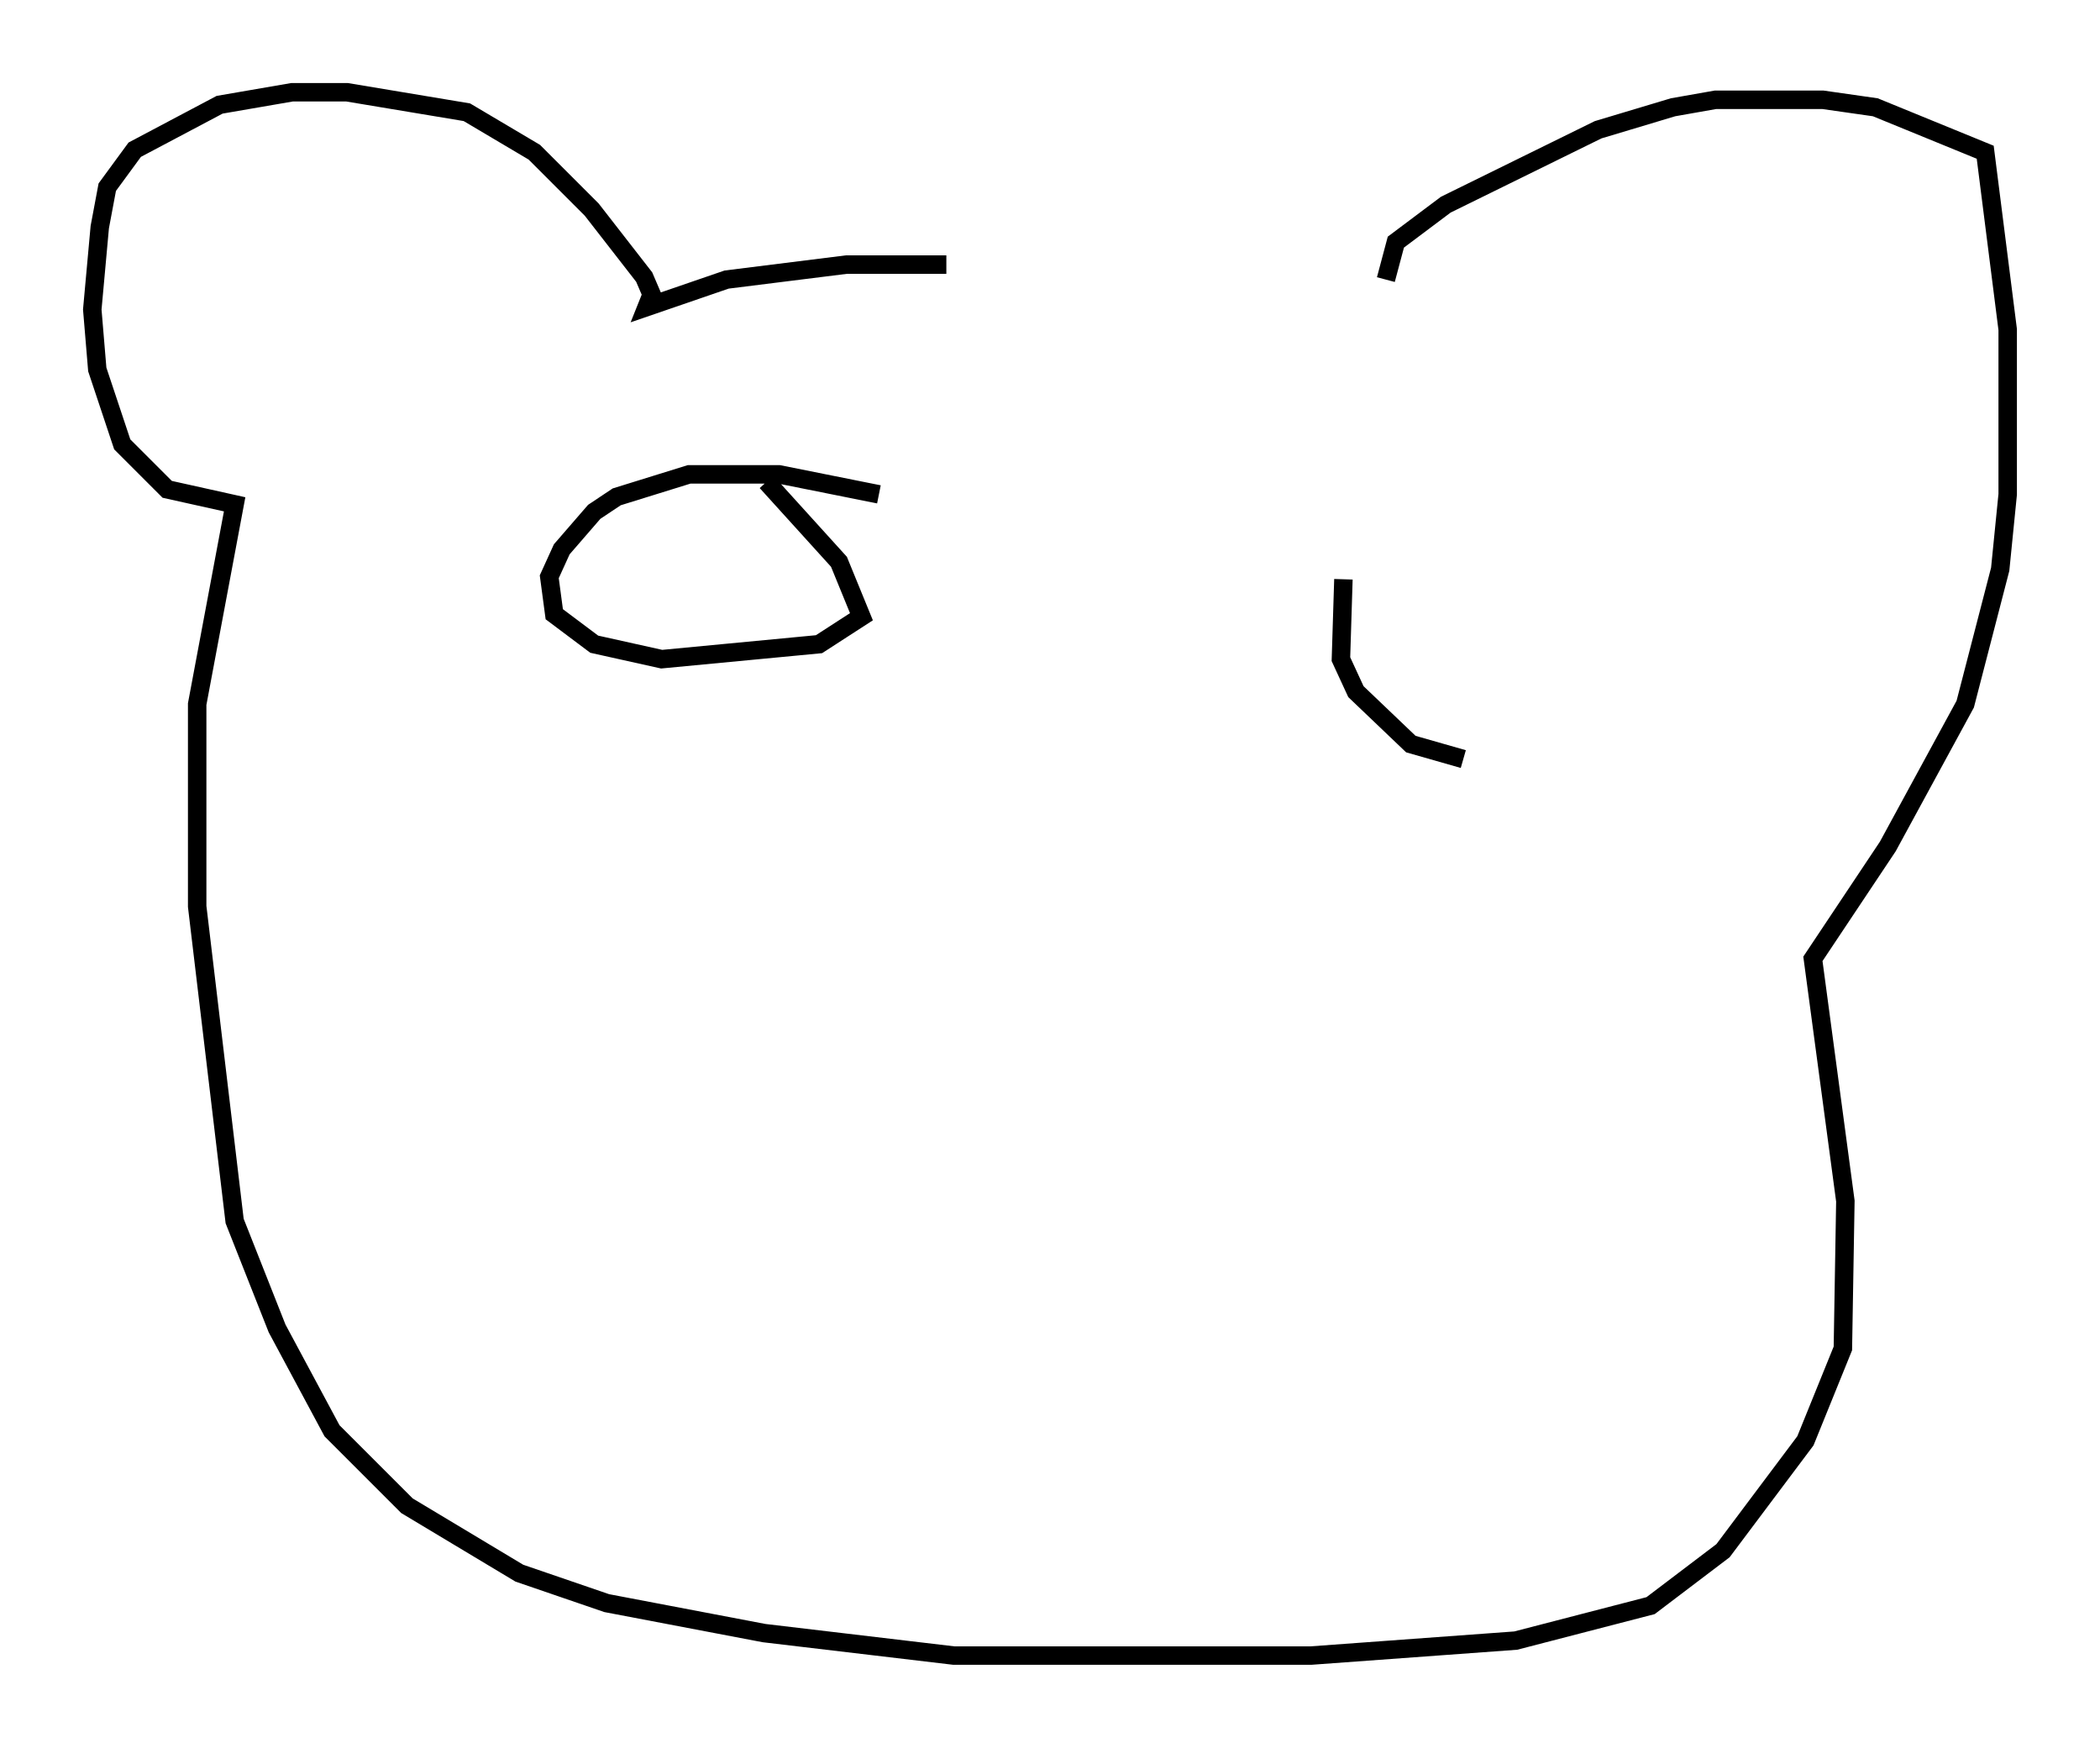 <?xml version="1.0" encoding="utf-8" ?>
<svg baseProfile="full" height="94.708" version="1.1" width="113.788" xmlns="http://www.w3.org/2000/svg" xmlns:ev="http://www.w3.org/2001/xml-events" xmlns:xlink="http://www.w3.org/1999/xlink"><defs /><rect fill="white" height="94.708" width="113.788" x="0" y="0" /><path d="M76.041, 16.367 m-24.763, -2.03 l-5.413, 0.0 -6.495, 0.812 l-4.33, 1.488 0.271, -0.677 l-0.406, -0.947 -2.842, -3.654 l-3.112, -3.112 -3.654, -2.165 l-6.495, -1.083 -2.977, 0.0 l-3.924, 0.677 -4.601, 2.436 l-1.488, 2.03 -0.406, 2.165 l-0.406, 4.465 0.271, 3.248 l1.353, 4.059 2.436, 2.436 l3.654, 0.812 -2.03, 10.825 l0.0, 10.961 2.03, 17.05 l2.3, 5.819 2.977, 5.548 l4.059, 4.059 6.089, 3.654 l4.736, 1.624 8.525, 1.624 l10.284, 1.218 19.35, 0.0 l11.096, -0.812 7.307, -1.894 l3.924, -2.977 4.465, -5.954 l2.03, -5.007 0.135, -7.984 l-1.759, -13.126 4.059, -6.089 l4.195, -7.713 1.894, -7.307 l0.406, -4.059 0.0, -8.931 l-1.218, -9.607 -5.954, -2.436 l-2.842, -0.406 -5.819, 0.0 l-2.3, 0.406 -4.059, 1.218 l-8.254, 4.059 -2.706, 2.03 l-0.541, 2.03 m-27.469, 11.637 l-5.413, -1.083 -4.871, 0.0 l-3.924, 1.218 -1.218, 0.812 l-1.759, 2.03 -0.677, 1.488 l0.271, 2.03 2.165, 1.624 l3.654, 0.812 8.525, -0.812 l2.3, -1.488 -1.218, -2.977 l-3.924, -4.33 m31.258, 5.277 l-0.135, 4.33 0.812, 1.759 l2.977, 2.842 2.842, 0.812 " fill="none" stroke="black" stroke-width="1" /></svg>